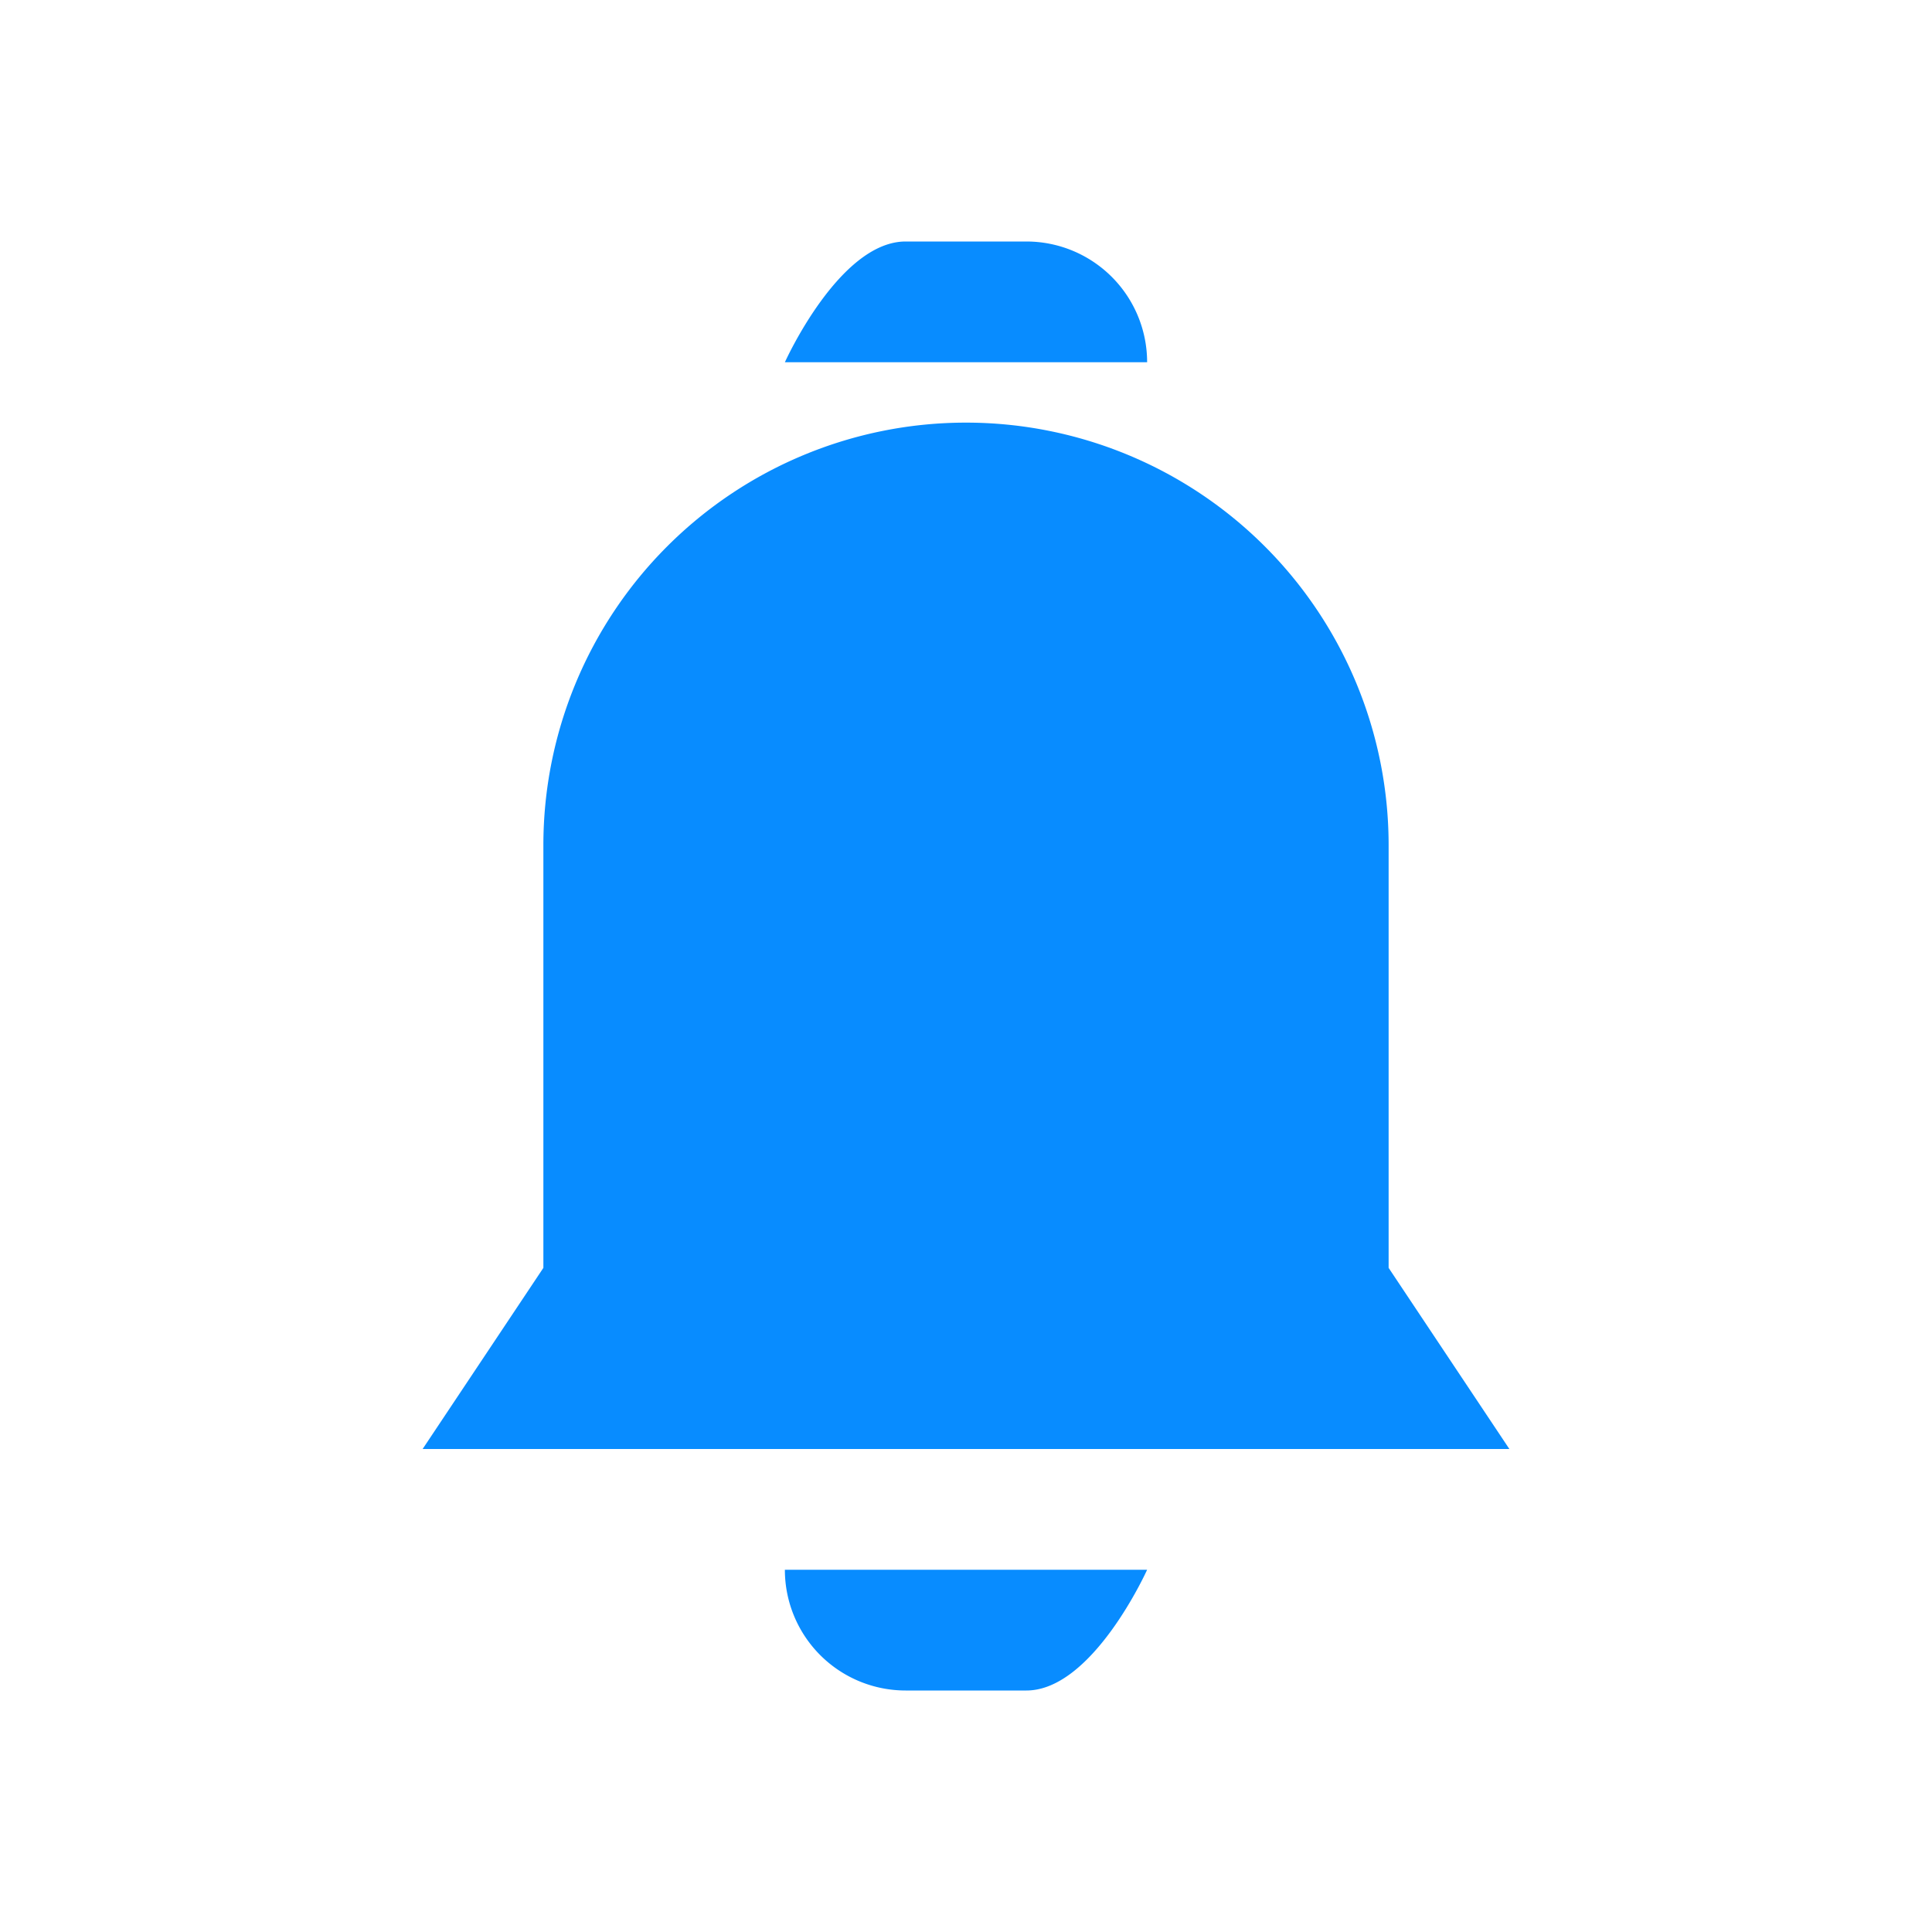 <svg xmlns="http://www.w3.org/2000/svg" xmlns:xlink="http://www.w3.org/1999/xlink" width="32" height="32" viewBox="0 0 32 32">
  <defs>
    <style>
      .cls-1 {
        fill: #088cff;
        fill-rule: evenodd;
        filter: url(#filter);
      }
    </style>
    <filter id="filter" x="7" y="4" width="18" height="24" filterUnits="userSpaceOnUse">
      <feFlood result="flood" flood-color="#005383"/>
      <feComposite result="composite" operator="in" in2="SourceGraphic"/>
      <feBlend result="blend" in2="SourceGraphic"/>
    </filter>
  </defs>
  <path id="Shape_331_1" data-name="Shape 331 1" class="cls-1" d="M7,24l2-3V14a7,7,0,0,1,14,0v7l2,3H7ZM15,4h2a2,2,0,0,1,2,2H13S13.9,4,15,4Zm2,24H15a2,2,0,0,1-2-2h6S18.1,28,17,28Z"/>
</svg>
